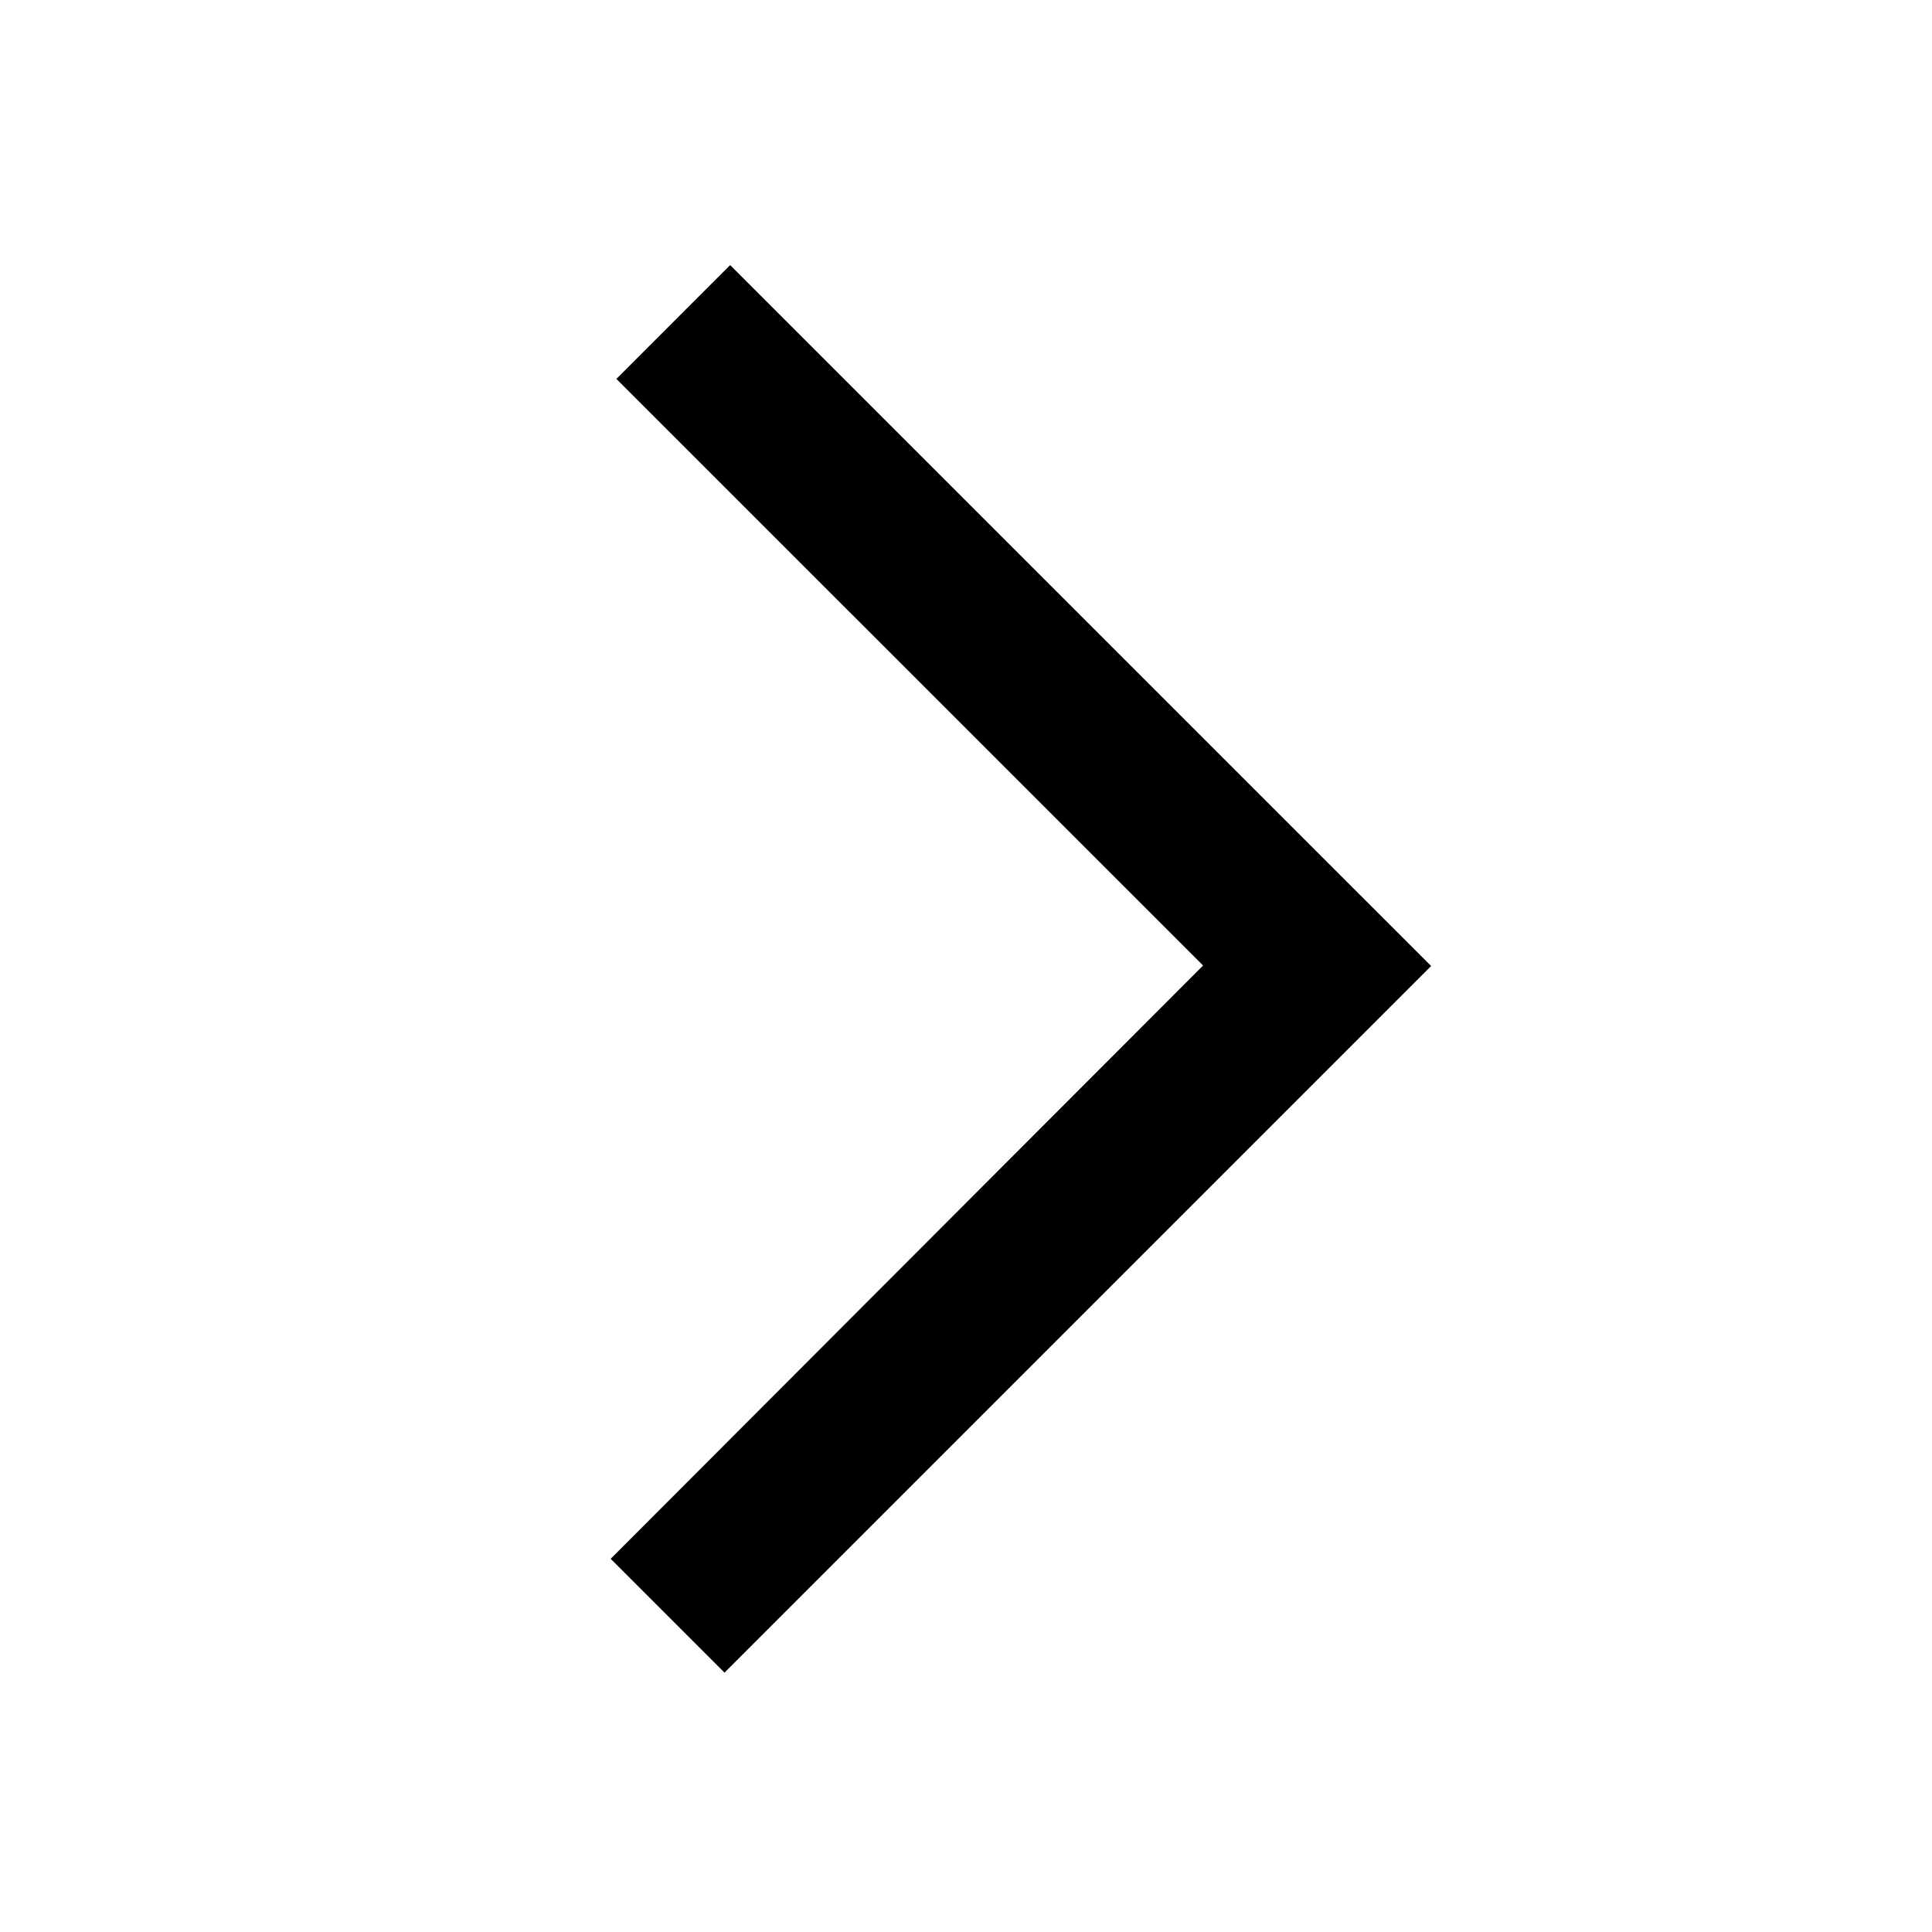 <svg t="1597223342042" class="icon" viewBox="0 0 1024 1024" version="1.1" xmlns="http://www.w3.org/2000/svg" p-id="7041" width="32" height="32"><path d="M758.528 512L384 886.528l-60.331-60.331 313.984-314.453-310.955-310.912L386.987 140.501z" p-id="7042"></path></svg>